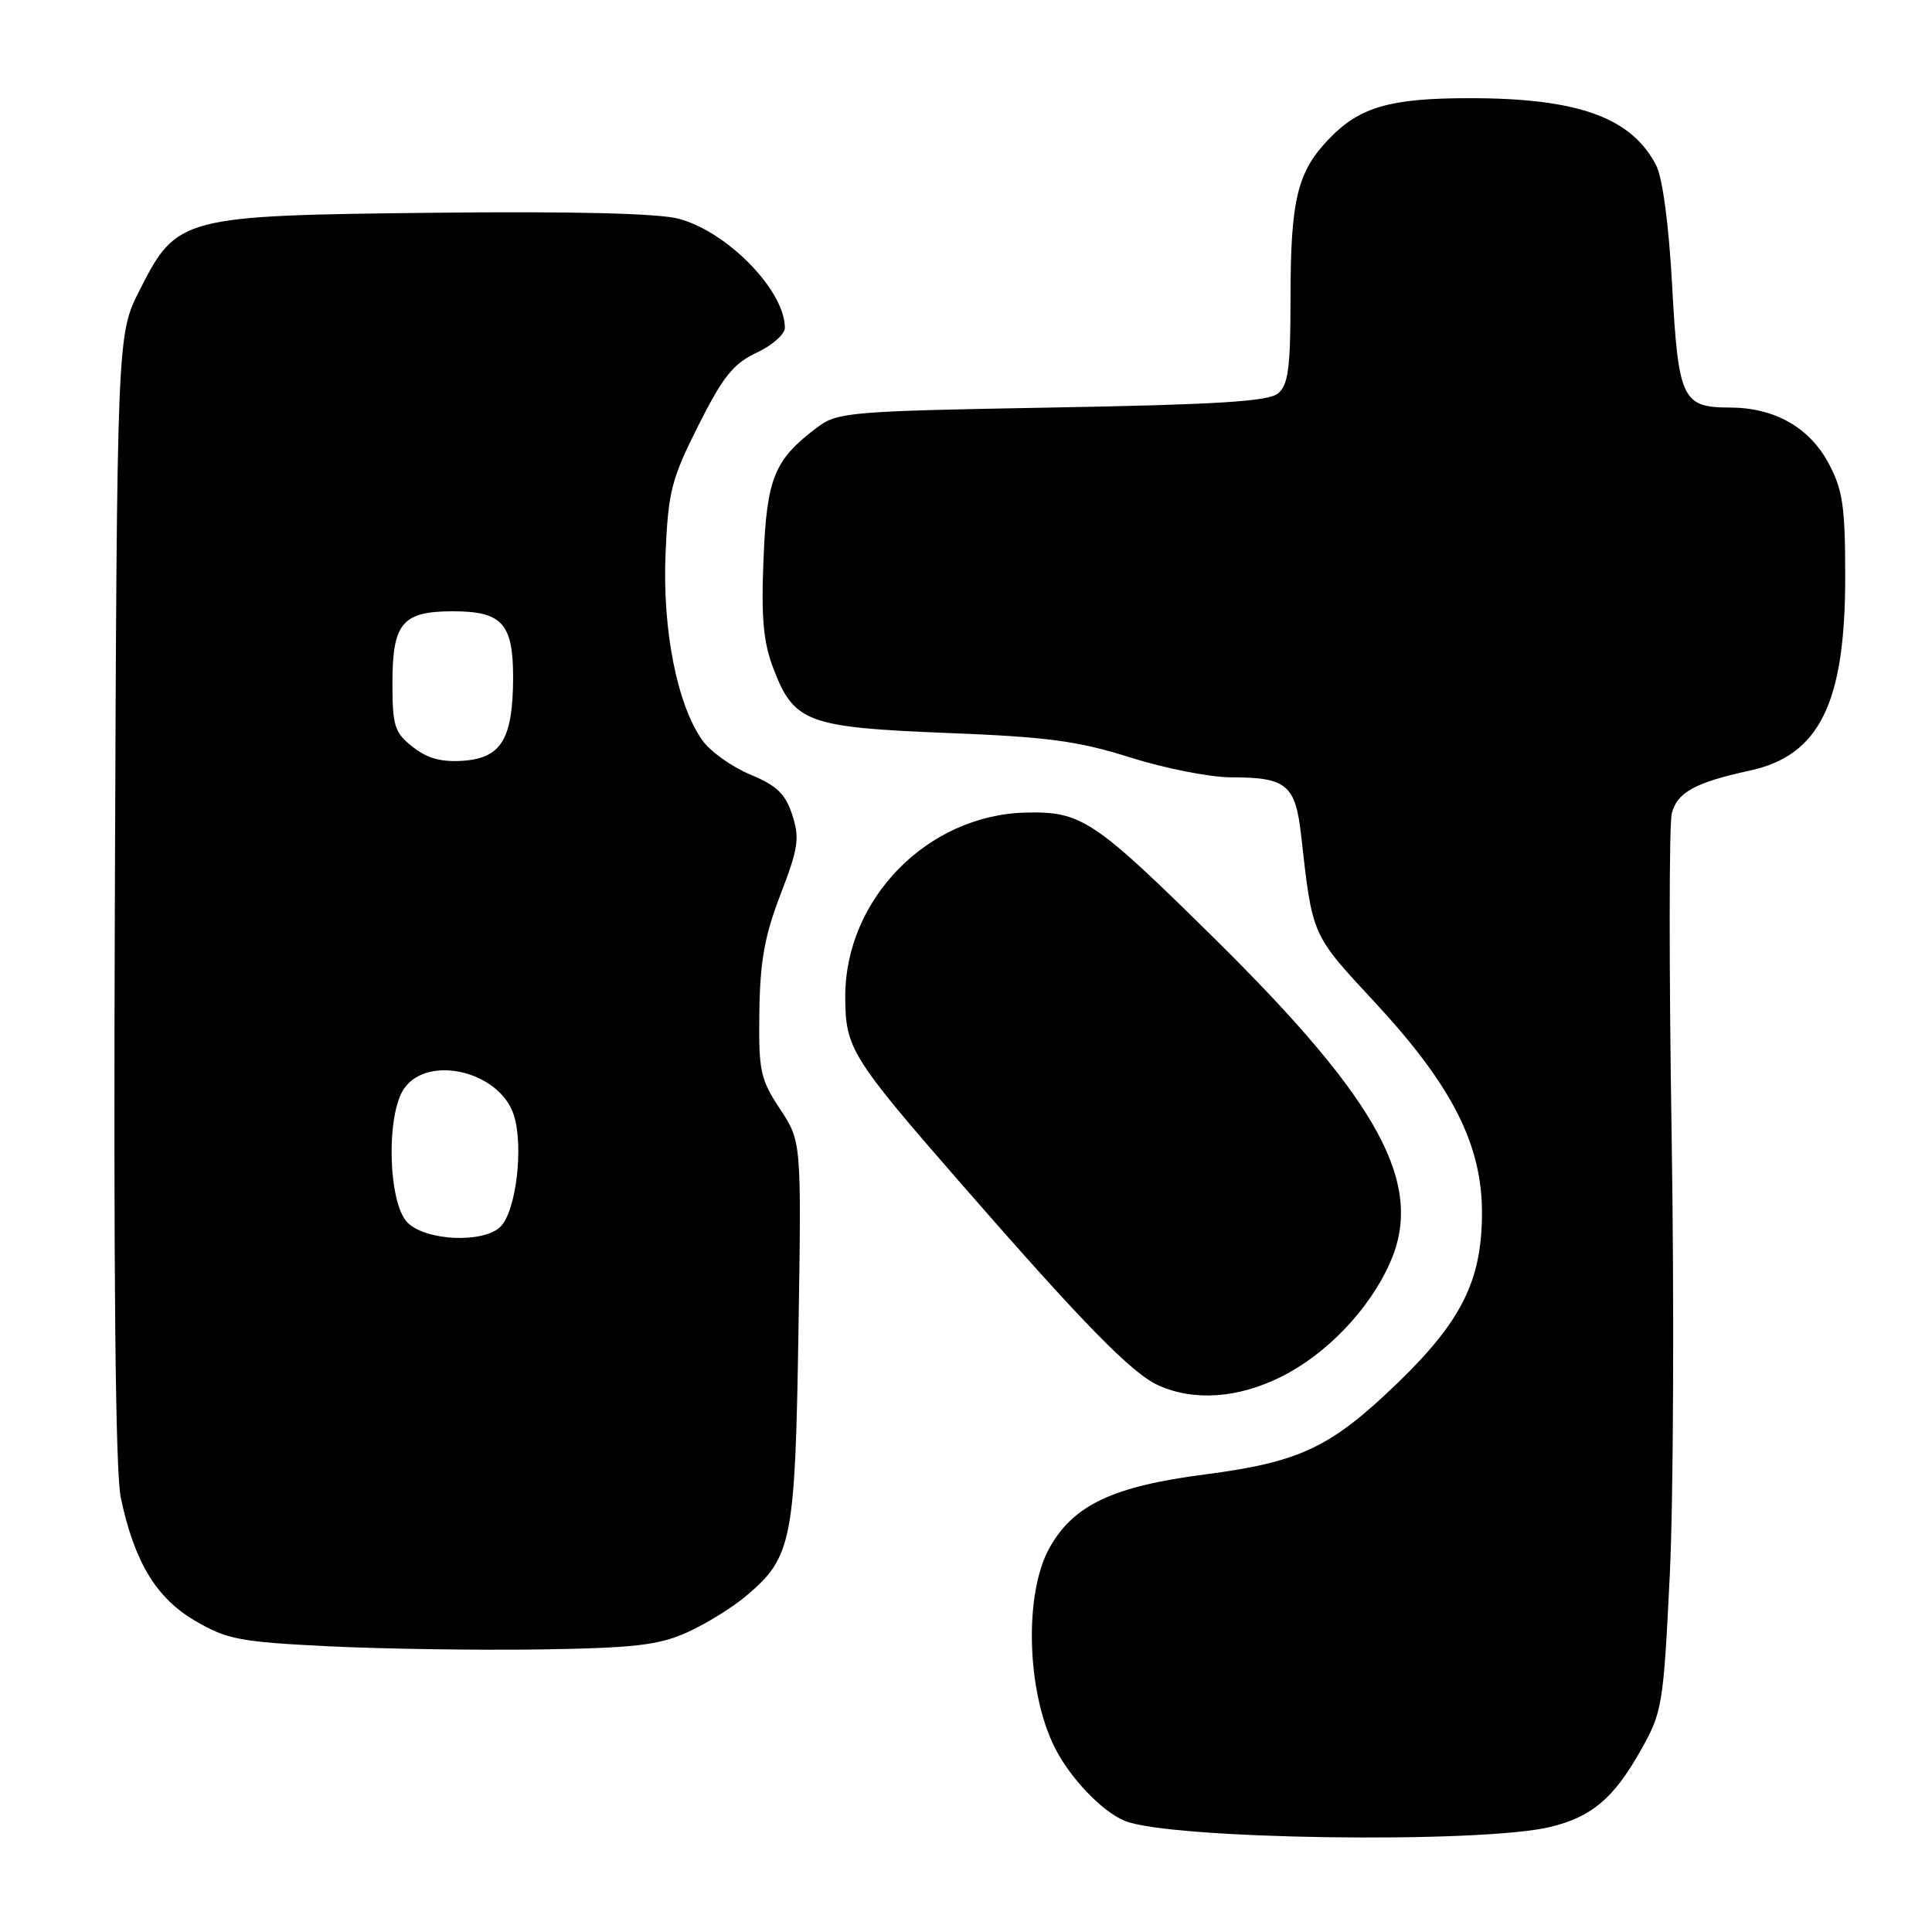 <?xml version="1.0" encoding="UTF-8" standalone="no"?>
<!DOCTYPE svg PUBLIC "-//W3C//DTD SVG 1.1//EN" "http://www.w3.org/Graphics/SVG/1.1/DTD/svg11.dtd" >
<svg xmlns="http://www.w3.org/2000/svg" xmlns:xlink="http://www.w3.org/1999/xlink" version="1.1" viewBox="0 0 256 256">
 <g >
 <path fill="currentColor"
d=" M 205.42 242.08 C 210.88 240.76 213.81 238.30 217.33 232.06 C 220.28 226.85 220.40 226.13 221.26 208.59 C 221.74 198.64 221.85 172.47 221.50 150.44 C 221.15 128.41 221.16 109.21 221.52 107.78 C 222.22 105.00 224.64 103.67 231.85 102.11 C 241.07 100.12 244.50 93.18 244.50 76.50 C 244.50 67.08 244.18 64.91 242.30 61.39 C 239.74 56.61 235.11 54.00 229.17 54.00 C 222.92 54.00 222.38 52.87 221.57 37.88 C 221.13 29.79 220.30 23.54 219.44 21.89 C 216.16 15.55 209.06 13.00 194.70 13.01 C 184.24 13.01 180.20 14.17 176.19 18.31 C 171.89 22.74 171.00 26.40 171.00 39.62 C 171.00 48.75 170.70 51.00 169.35 52.13 C 168.07 53.19 161.34 53.61 139.42 54.00 C 112.84 54.47 110.97 54.62 108.38 56.56 C 102.59 60.89 101.60 63.29 101.17 74.07 C 100.85 81.87 101.14 85.09 102.48 88.59 C 105.21 95.73 106.97 96.38 125.44 97.12 C 138.83 97.64 142.88 98.19 149.80 100.38 C 154.37 101.82 160.36 103.00 163.12 103.00 C 170.49 103.00 171.65 103.96 172.41 110.72 C 173.91 124.10 173.76 123.75 182.10 132.73 C 192.44 143.86 196.43 151.73 196.37 160.89 C 196.32 169.72 193.64 175.09 185.19 183.25 C 176.32 191.81 172.29 193.72 159.66 195.37 C 147.47 196.95 142.26 199.41 139.08 205.07 C 135.69 211.10 136.01 224.02 139.73 231.50 C 141.75 235.55 145.95 239.97 149.00 241.26 C 154.86 243.73 196.07 244.33 205.42 242.08 Z  M 91.00 216.32 C 93.47 215.22 97.02 213.03 98.89 211.45 C 104.95 206.33 105.36 204.24 105.80 176.38 C 106.20 151.25 106.20 151.25 103.35 146.94 C 100.74 142.99 100.51 141.90 100.62 134.06 C 100.71 127.36 101.32 123.98 103.43 118.50 C 105.79 112.38 105.98 111.06 104.98 107.98 C 104.07 105.18 102.91 104.08 99.41 102.63 C 96.98 101.62 94.13 99.59 93.08 98.11 C 89.72 93.40 87.76 83.45 88.19 73.37 C 88.54 65.12 88.97 63.47 92.54 56.37 C 95.79 49.91 97.17 48.18 100.25 46.74 C 102.31 45.78 104.00 44.29 104.00 43.44 C 104.00 38.52 96.43 30.73 89.95 28.99 C 87.30 28.27 75.98 27.99 57.68 28.19 C 23.99 28.56 23.45 28.70 18.51 38.43 C 15.50 44.36 15.50 44.36 15.22 118.92 C 15.03 169.09 15.29 195.12 16.01 198.49 C 17.82 206.98 20.69 211.74 25.85 214.76 C 30.05 217.23 31.77 217.56 43.50 218.14 C 50.65 218.49 63.25 218.68 71.50 218.56 C 84.02 218.37 87.24 218.00 91.00 216.32 Z  M 169.74 182.44 C 175.79 179.43 181.45 173.50 184.19 167.31 C 188.76 156.97 182.87 146.04 161.13 124.56 C 144.98 108.61 143.33 107.50 135.95 107.67 C 122.92 107.97 111.99 119.10 112.00 132.07 C 112.01 138.90 112.75 140.10 127.49 157.00 C 143.58 175.45 149.97 181.98 153.50 183.57 C 158.20 185.69 164.04 185.28 169.74 182.44 Z  M 54.00 162.00 C 51.42 159.42 51.13 147.69 53.56 144.22 C 56.72 139.70 66.17 141.96 68.06 147.68 C 69.42 151.79 68.41 160.45 66.33 162.53 C 64.09 164.77 56.44 164.44 54.00 162.00 Z  M 54.70 98.98 C 52.27 97.07 52.00 96.21 52.00 90.50 C 52.00 82.56 53.31 81.00 60.00 81.00 C 66.54 81.00 68.00 82.62 67.99 89.82 C 67.96 97.88 66.44 100.43 61.42 100.80 C 58.50 101.01 56.65 100.51 54.70 98.98 Z "/>
</g>
</svg>